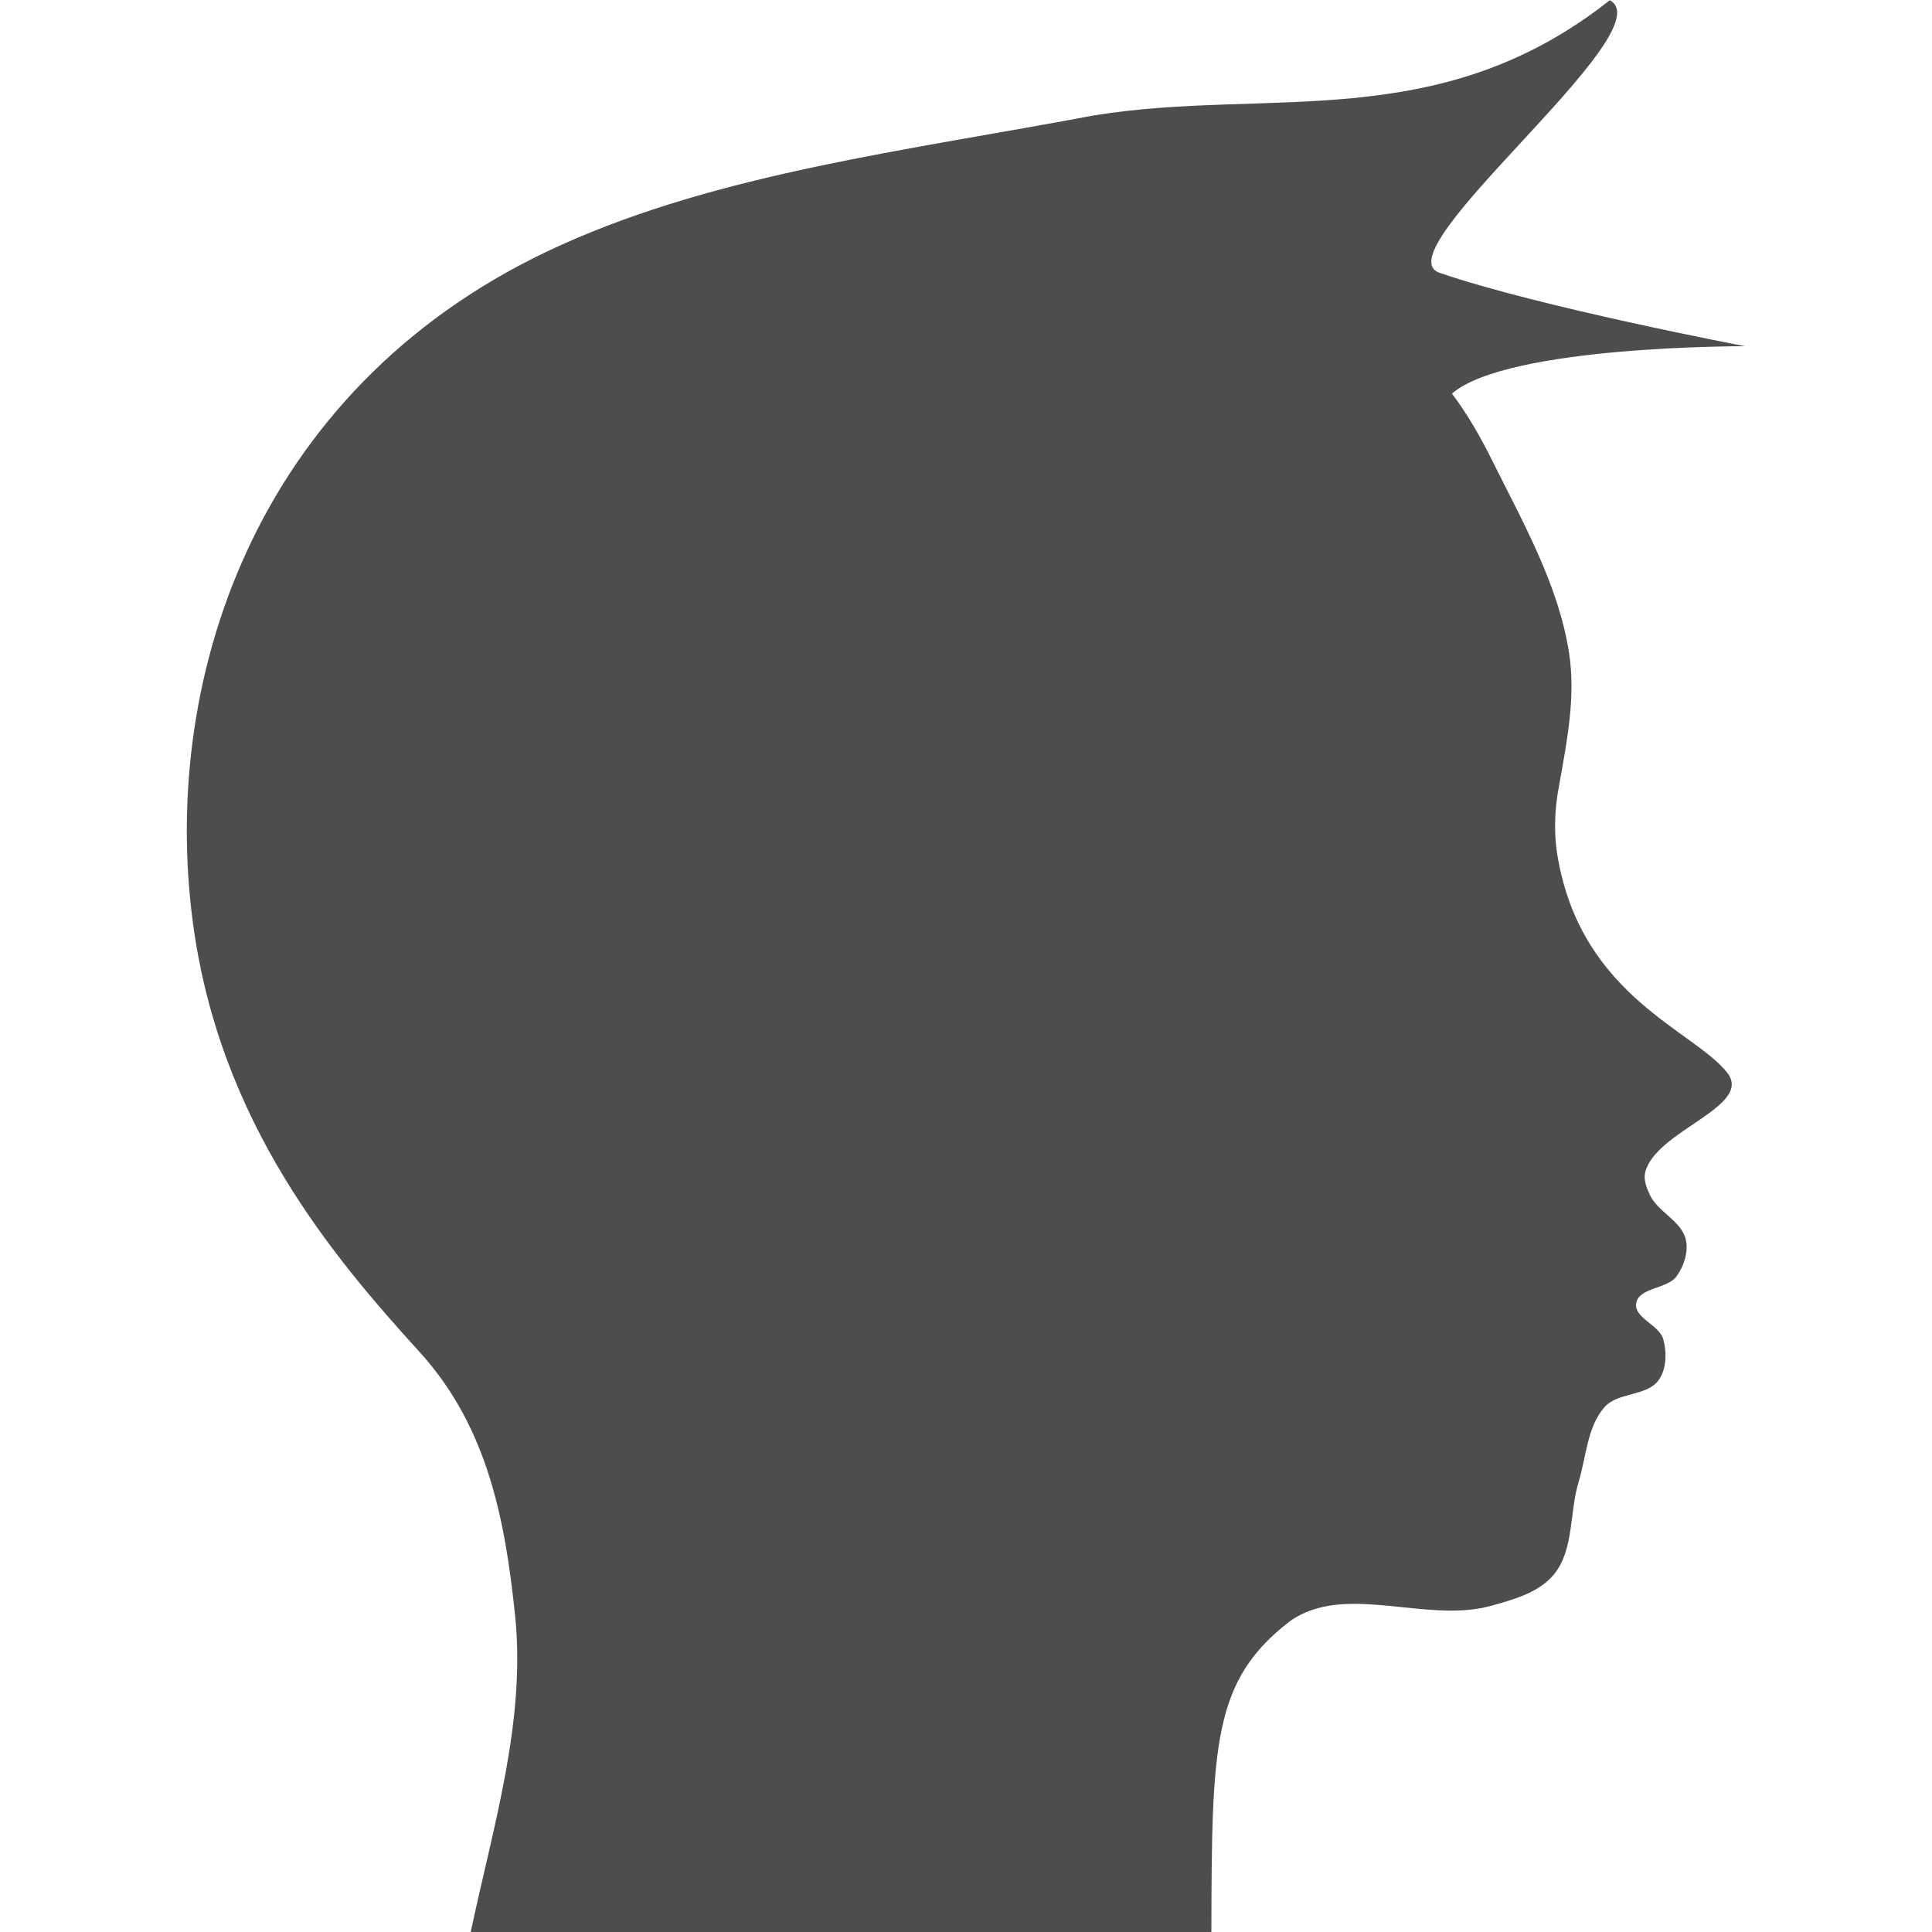 <?xml version="1.0" encoding="UTF-8" standalone="no"?>
<svg id="svg2" xmlns:rdf="http://www.w3.org/1999/02/22-rdf-syntax-ns#" xmlns="http://www.w3.org/2000/svg" height="16" viewBox="0 0 16 16" width="16" version="1.1" y="0px" x="0px" xmlns:cc="http://creativecommons.org/ns#" xmlns:dc="http://purl.org/dc/elements/1.1/">
 <g id="g4" fill="#4d4d4d" transform="matrix(.16 0 0 .16 -16.454 -102.28)">
  <path id="path6" fill="#4d4d4d" d="m186.16 639.26c-8.883 7.037-17.704 4.493-26.704 5.965-9.769 1.836-19.308 2.985-27.549 6.693-15.542 6.975-20.803 22.082-19.09 35.054 1.376 10.423 7.296 17.367 11.751 22.272 3.554 3.912 4.424 8.795 4.927 13.586 0.577 5.5-1.134 10.945-2.295 16.431h38.338c0.022-9.704 0.069-13.021 4.061-16.094 2.828-2.025 7.052 0.131 10.404-0.797 1.175-0.325 2.501-0.691 3.271-1.635 1.041-1.278 0.791-3.201 1.272-4.777 0.399-1.307 0.438-2.847 1.339-3.874 0.691-0.788 2.212-0.551 2.811-1.409 0.404-0.579 0.419-1.422 0.234-2.103-0.205-0.752-1.534-1.101-1.402-1.869 0.142-0.831 1.617-0.719 2.103-1.409 0.37-0.526 0.604-1.241 0.467-1.869-0.213-0.975-1.447-1.431-1.869-2.336-0.168-0.36-0.33-0.783-0.234-1.168 0.542-2.157 5.615-3.396 4.244-5.147-1.696-2.167-7.42-3.905-8.735-10.947-0.267-1.347-0.209-2.718 0.044-3.986 0.404-2.259 0.851-4.542 0.506-6.783-0.543-3.532-2.386-6.756-3.973-9.957-0.601-1.211-1.249-2.357-2.089-3.477 2.881-2.501 15.17-2.453 15.17-2.453s-10.688-2.037-15.812-3.8c-3.099-1.066 11.72-12.559 8.81-14.108z"/>
 </g>
</svg>

